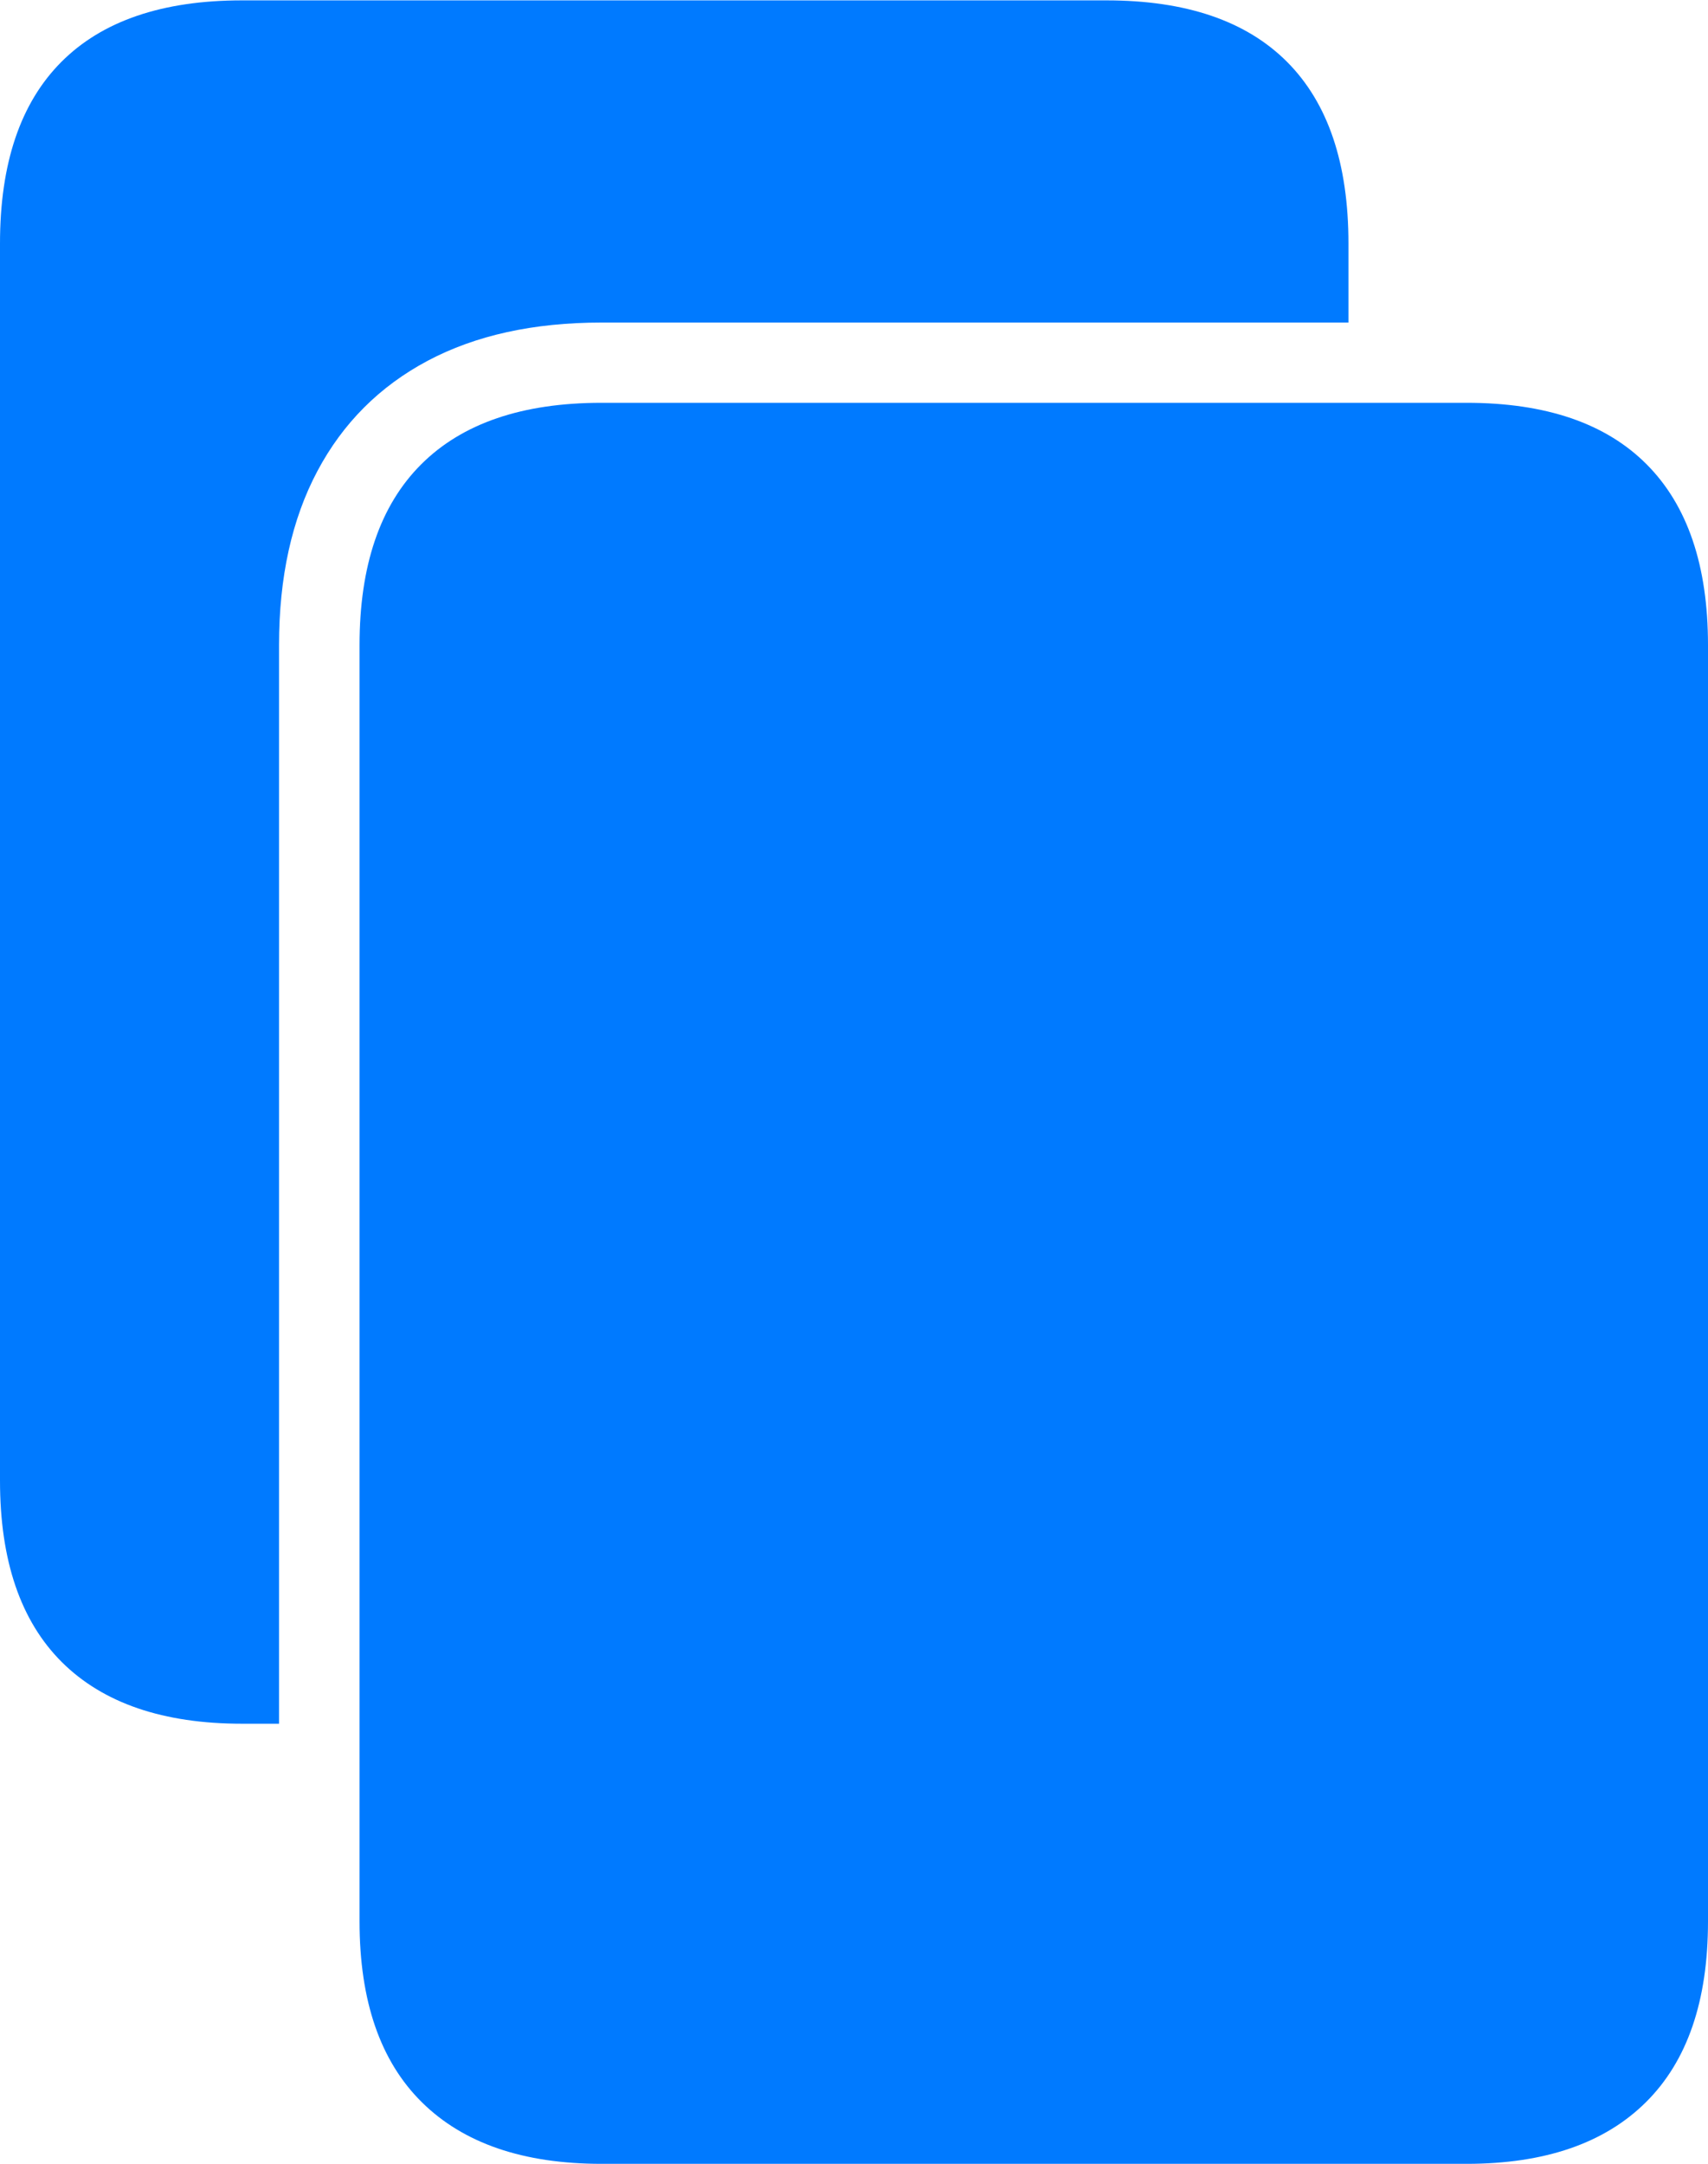 <?xml version="1.0" encoding="UTF-8"?>
<!--Generator: Apple Native CoreSVG 175-->
<!DOCTYPE svg
PUBLIC "-//W3C//DTD SVG 1.1//EN"
       "http://www.w3.org/Graphics/SVG/1.1/DTD/svg11.dtd">
<svg version="1.1" xmlns="http://www.w3.org/2000/svg" xmlns:xlink="http://www.w3.org/1999/xlink" width="18.541" height="23.486">
 <g>
  <rect height="23.486" opacity="0" width="18.541" x="0" y="0"/>
  <path d="M18.541 7.002Q18.541 5.708 17.875 5.04Q17.21 4.372 15.921 4.372L6.529 4.372Q5.241 4.372 4.572 5.04Q3.903 5.708 3.903 7.002L3.903 20.855Q3.903 22.149 4.579 22.817Q5.255 23.486 6.529 23.486L15.921 23.486Q17.193 23.486 17.867 22.817Q18.541 22.149 18.541 20.855ZM3.029 7.002Q3.029 5.897 3.445 5.114Q3.86 4.332 4.642 3.916Q5.424 3.501 6.529 3.501L14.638 3.501L14.638 2.642Q14.638 1.341 13.973 0.673Q13.307 0.004 12.011 0.004L2.627 0.004Q1.331 0.004 0.665 0.673Q0 1.341 0 2.642L0 16.071Q0 17.372 0.672 18.041Q1.345 18.709 2.627 18.709L3.029 18.709Z" fill="#007aff"/>
 </g>
</svg>
